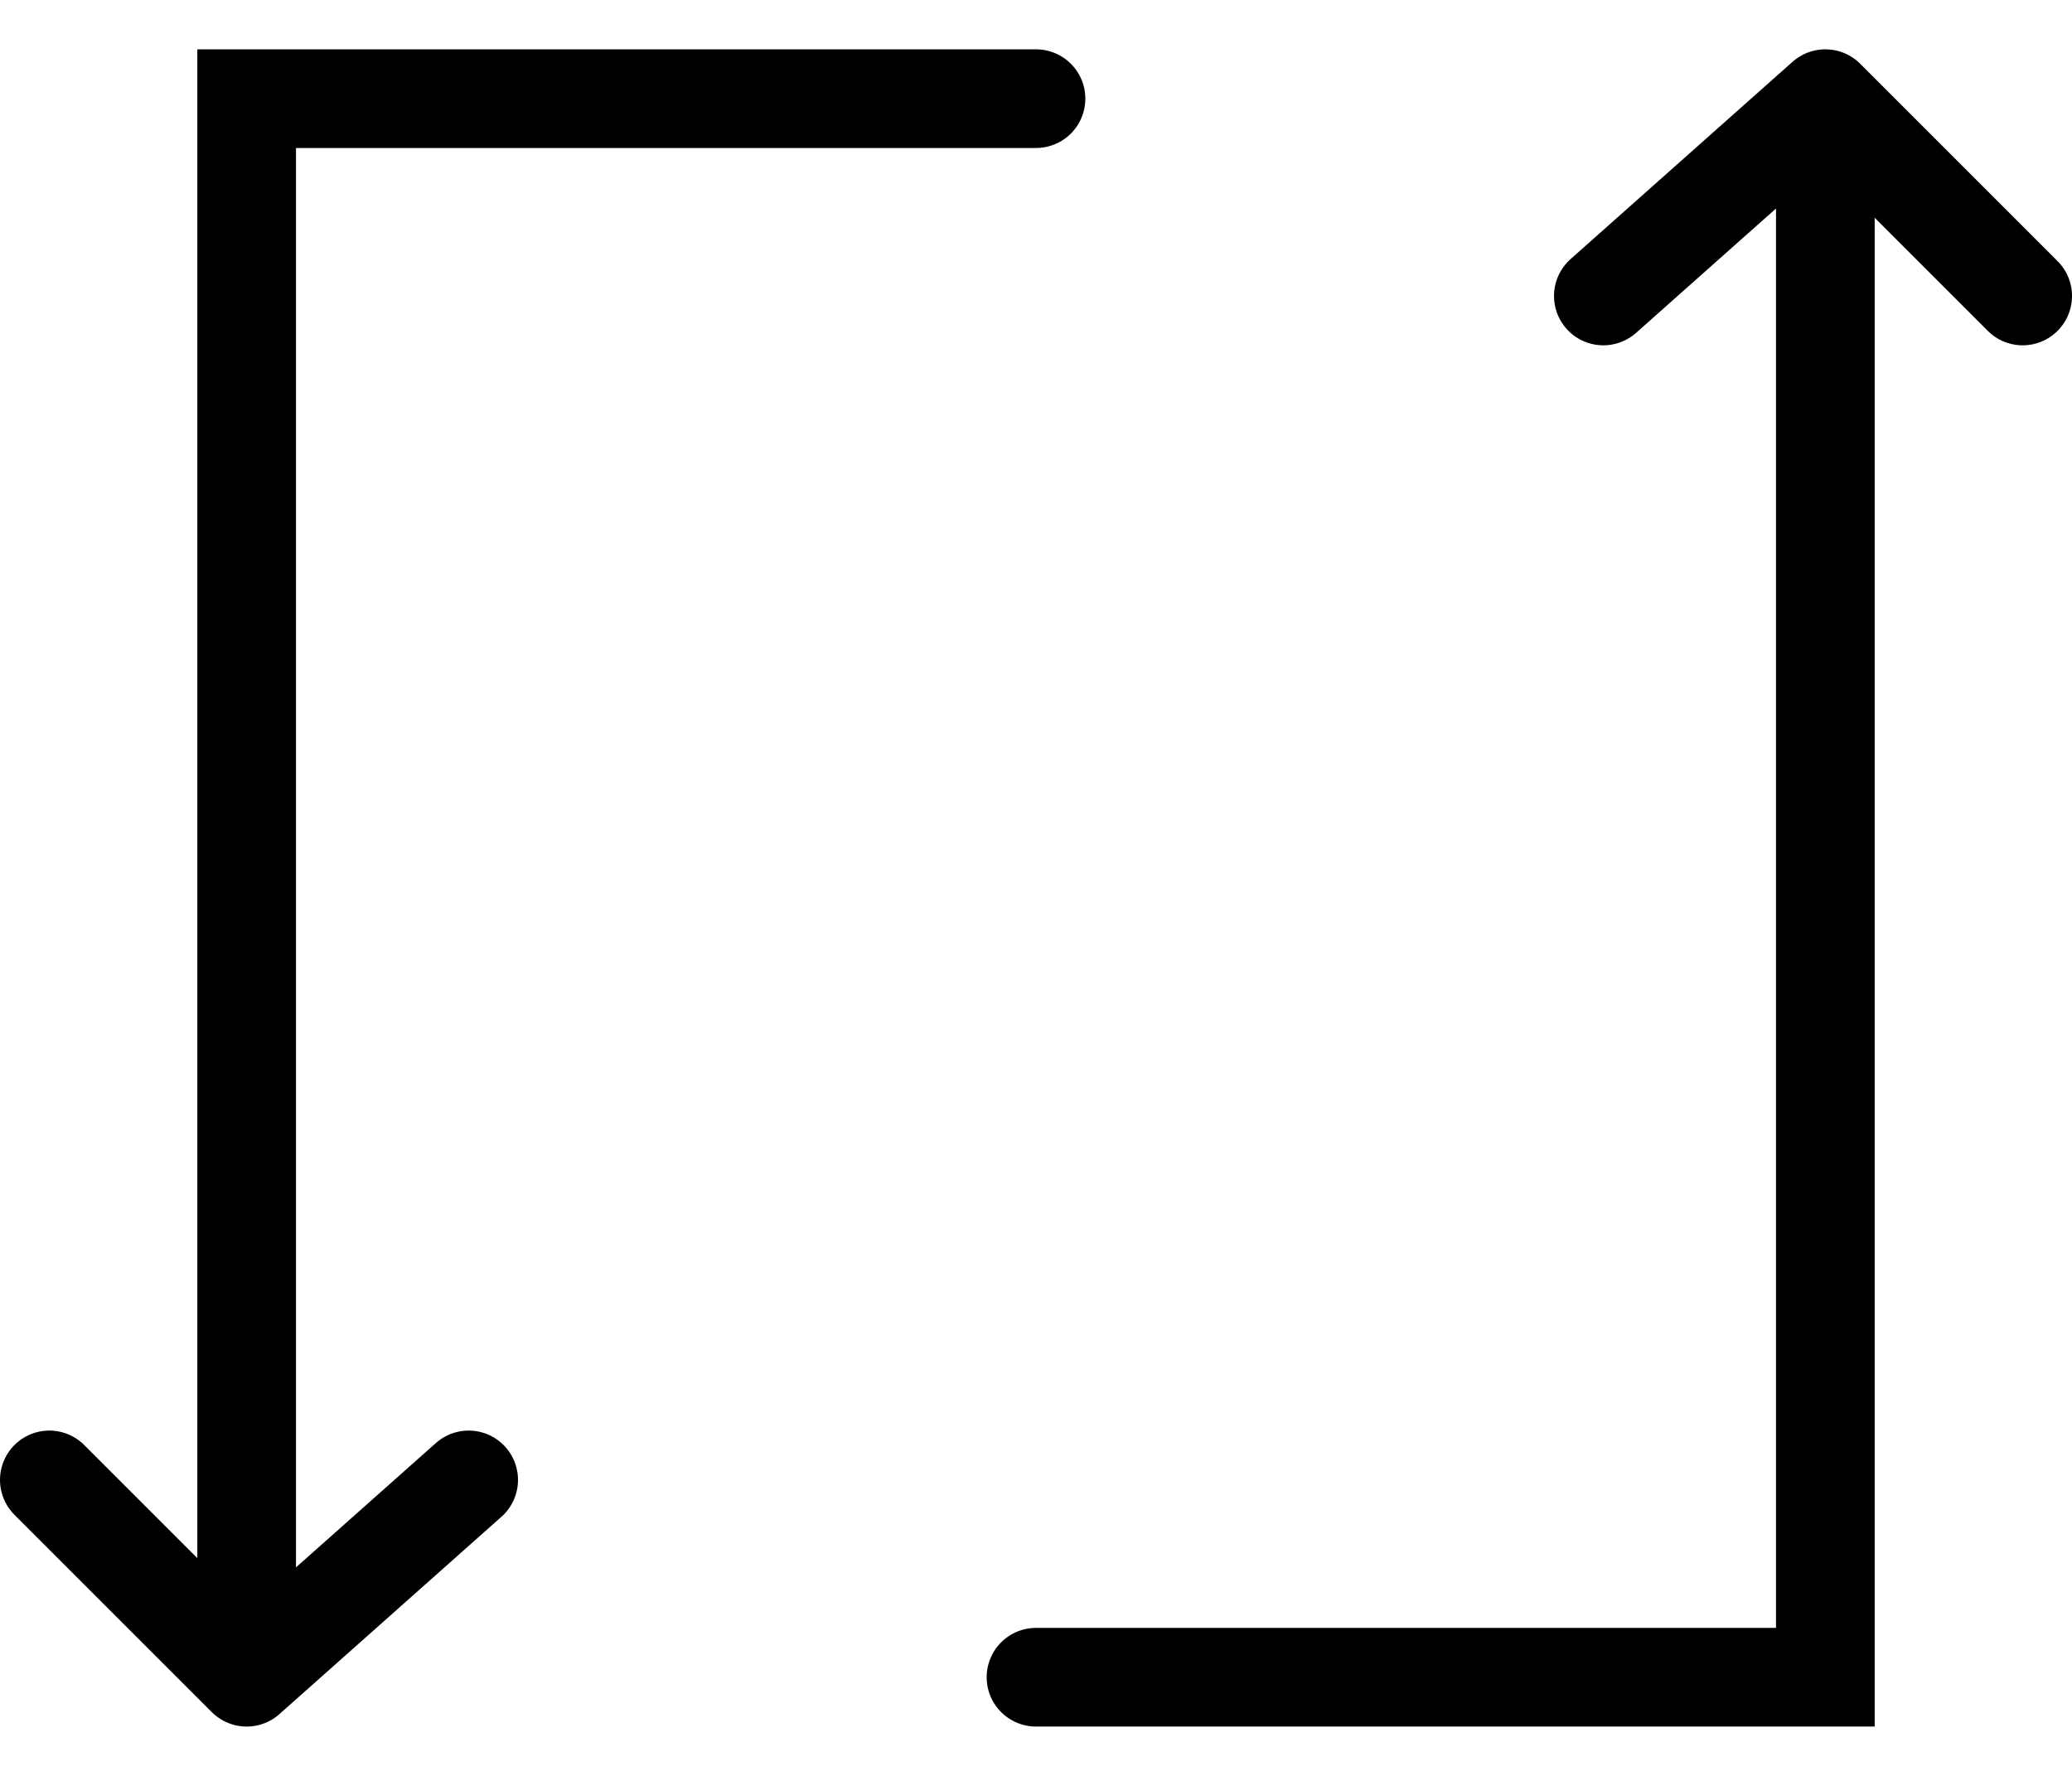 <svg width="42" height="36" viewBox="0 0 42 36" fill="none" xmlns="http://www.w3.org/2000/svg">
<path d="M21 34H37V2M37 2L32.5 6M37 2L41 6M21 2H5V34M5 34L9.5 30M5 34L1 30" stroke="black" stroke-width="2" stroke-linecap="round"/>
</svg>
